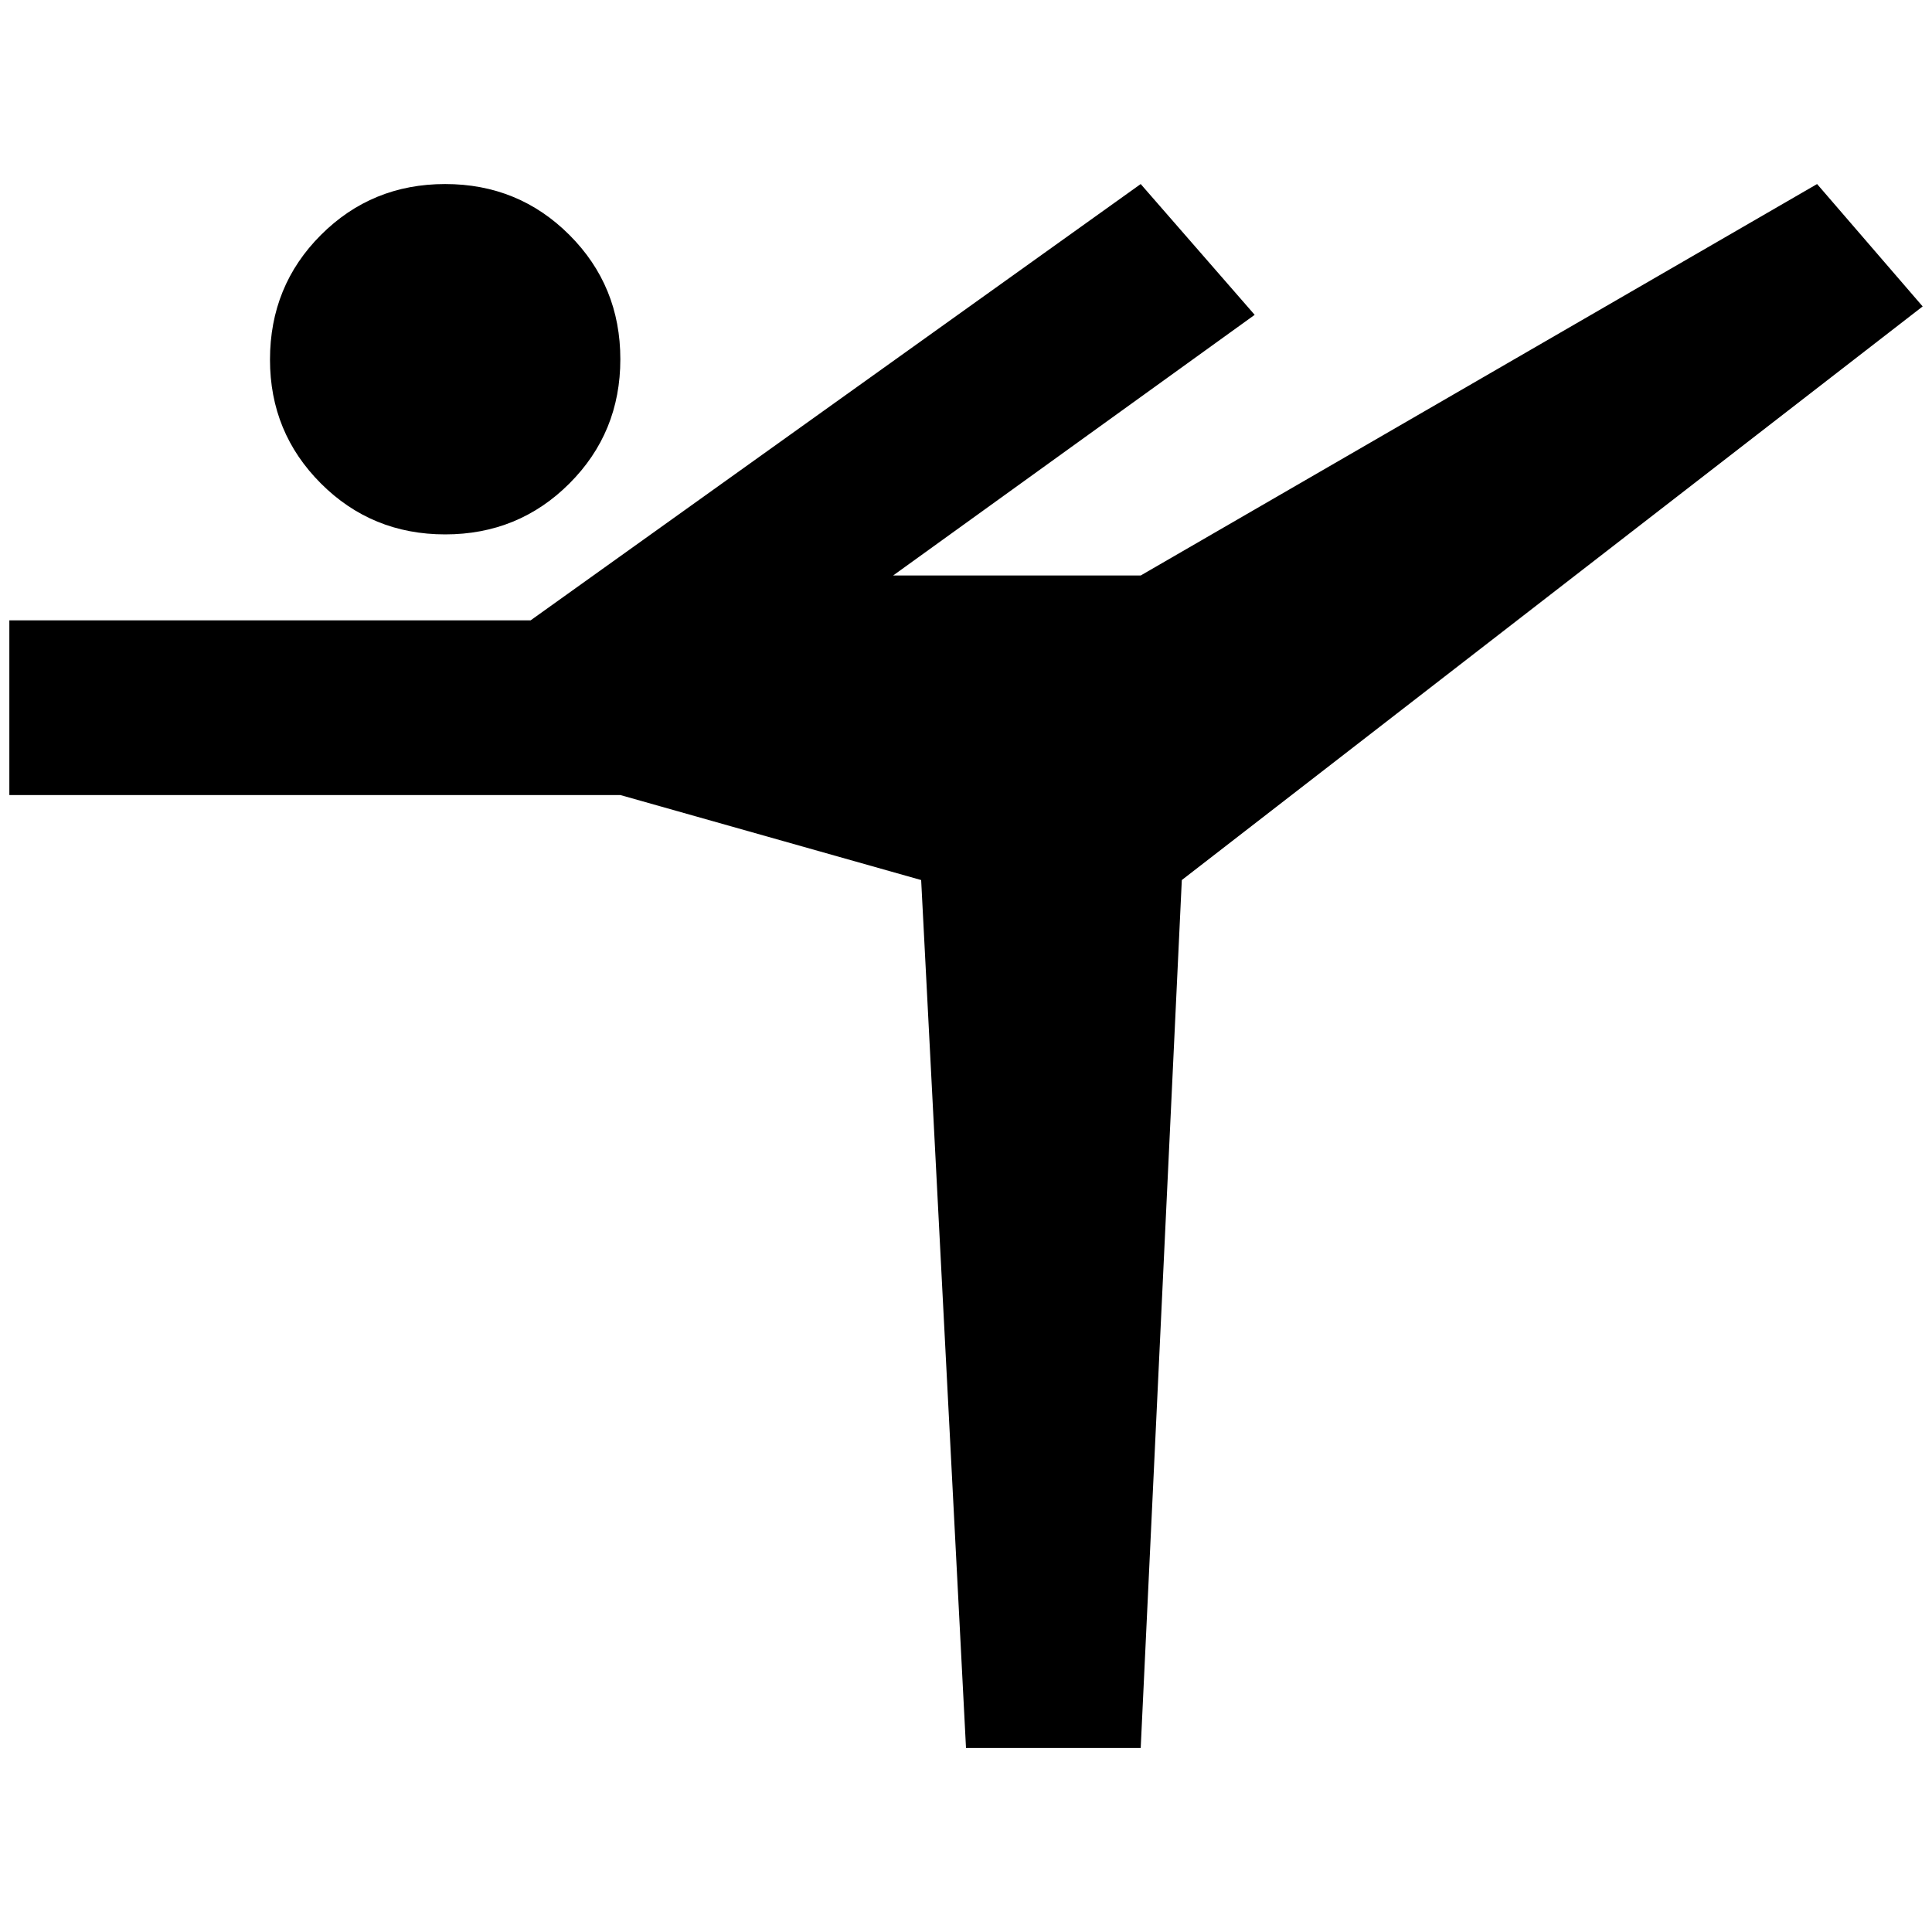 <?xml version="1.0" standalone="no"?>
<!DOCTYPE svg PUBLIC "-//W3C//DTD SVG 1.1//EN" "http://www.w3.org/Graphics/SVG/1.1/DTD/svg11.dtd" >
<svg xmlns="http://www.w3.org/2000/svg" xmlns:xlink="http://www.w3.org/1999/xlink" version="1.1" width="2048" height="2048" viewBox="-10 0 2068 2048">
   <path fill="currentColor"
d="M279 375q0 -79 54.5 -133.5t133 -54.5t133 54.5t54.5 133t-54.5 133t-133 54.5t-133 -54.5t-54.5 -132.5zM0 654h558l653 -467l122 140l-387 279h265l724 -419l113 131l-793 614l-44 929h-187l-48 -929l-322 -91h-654v-187z" />
</svg>
